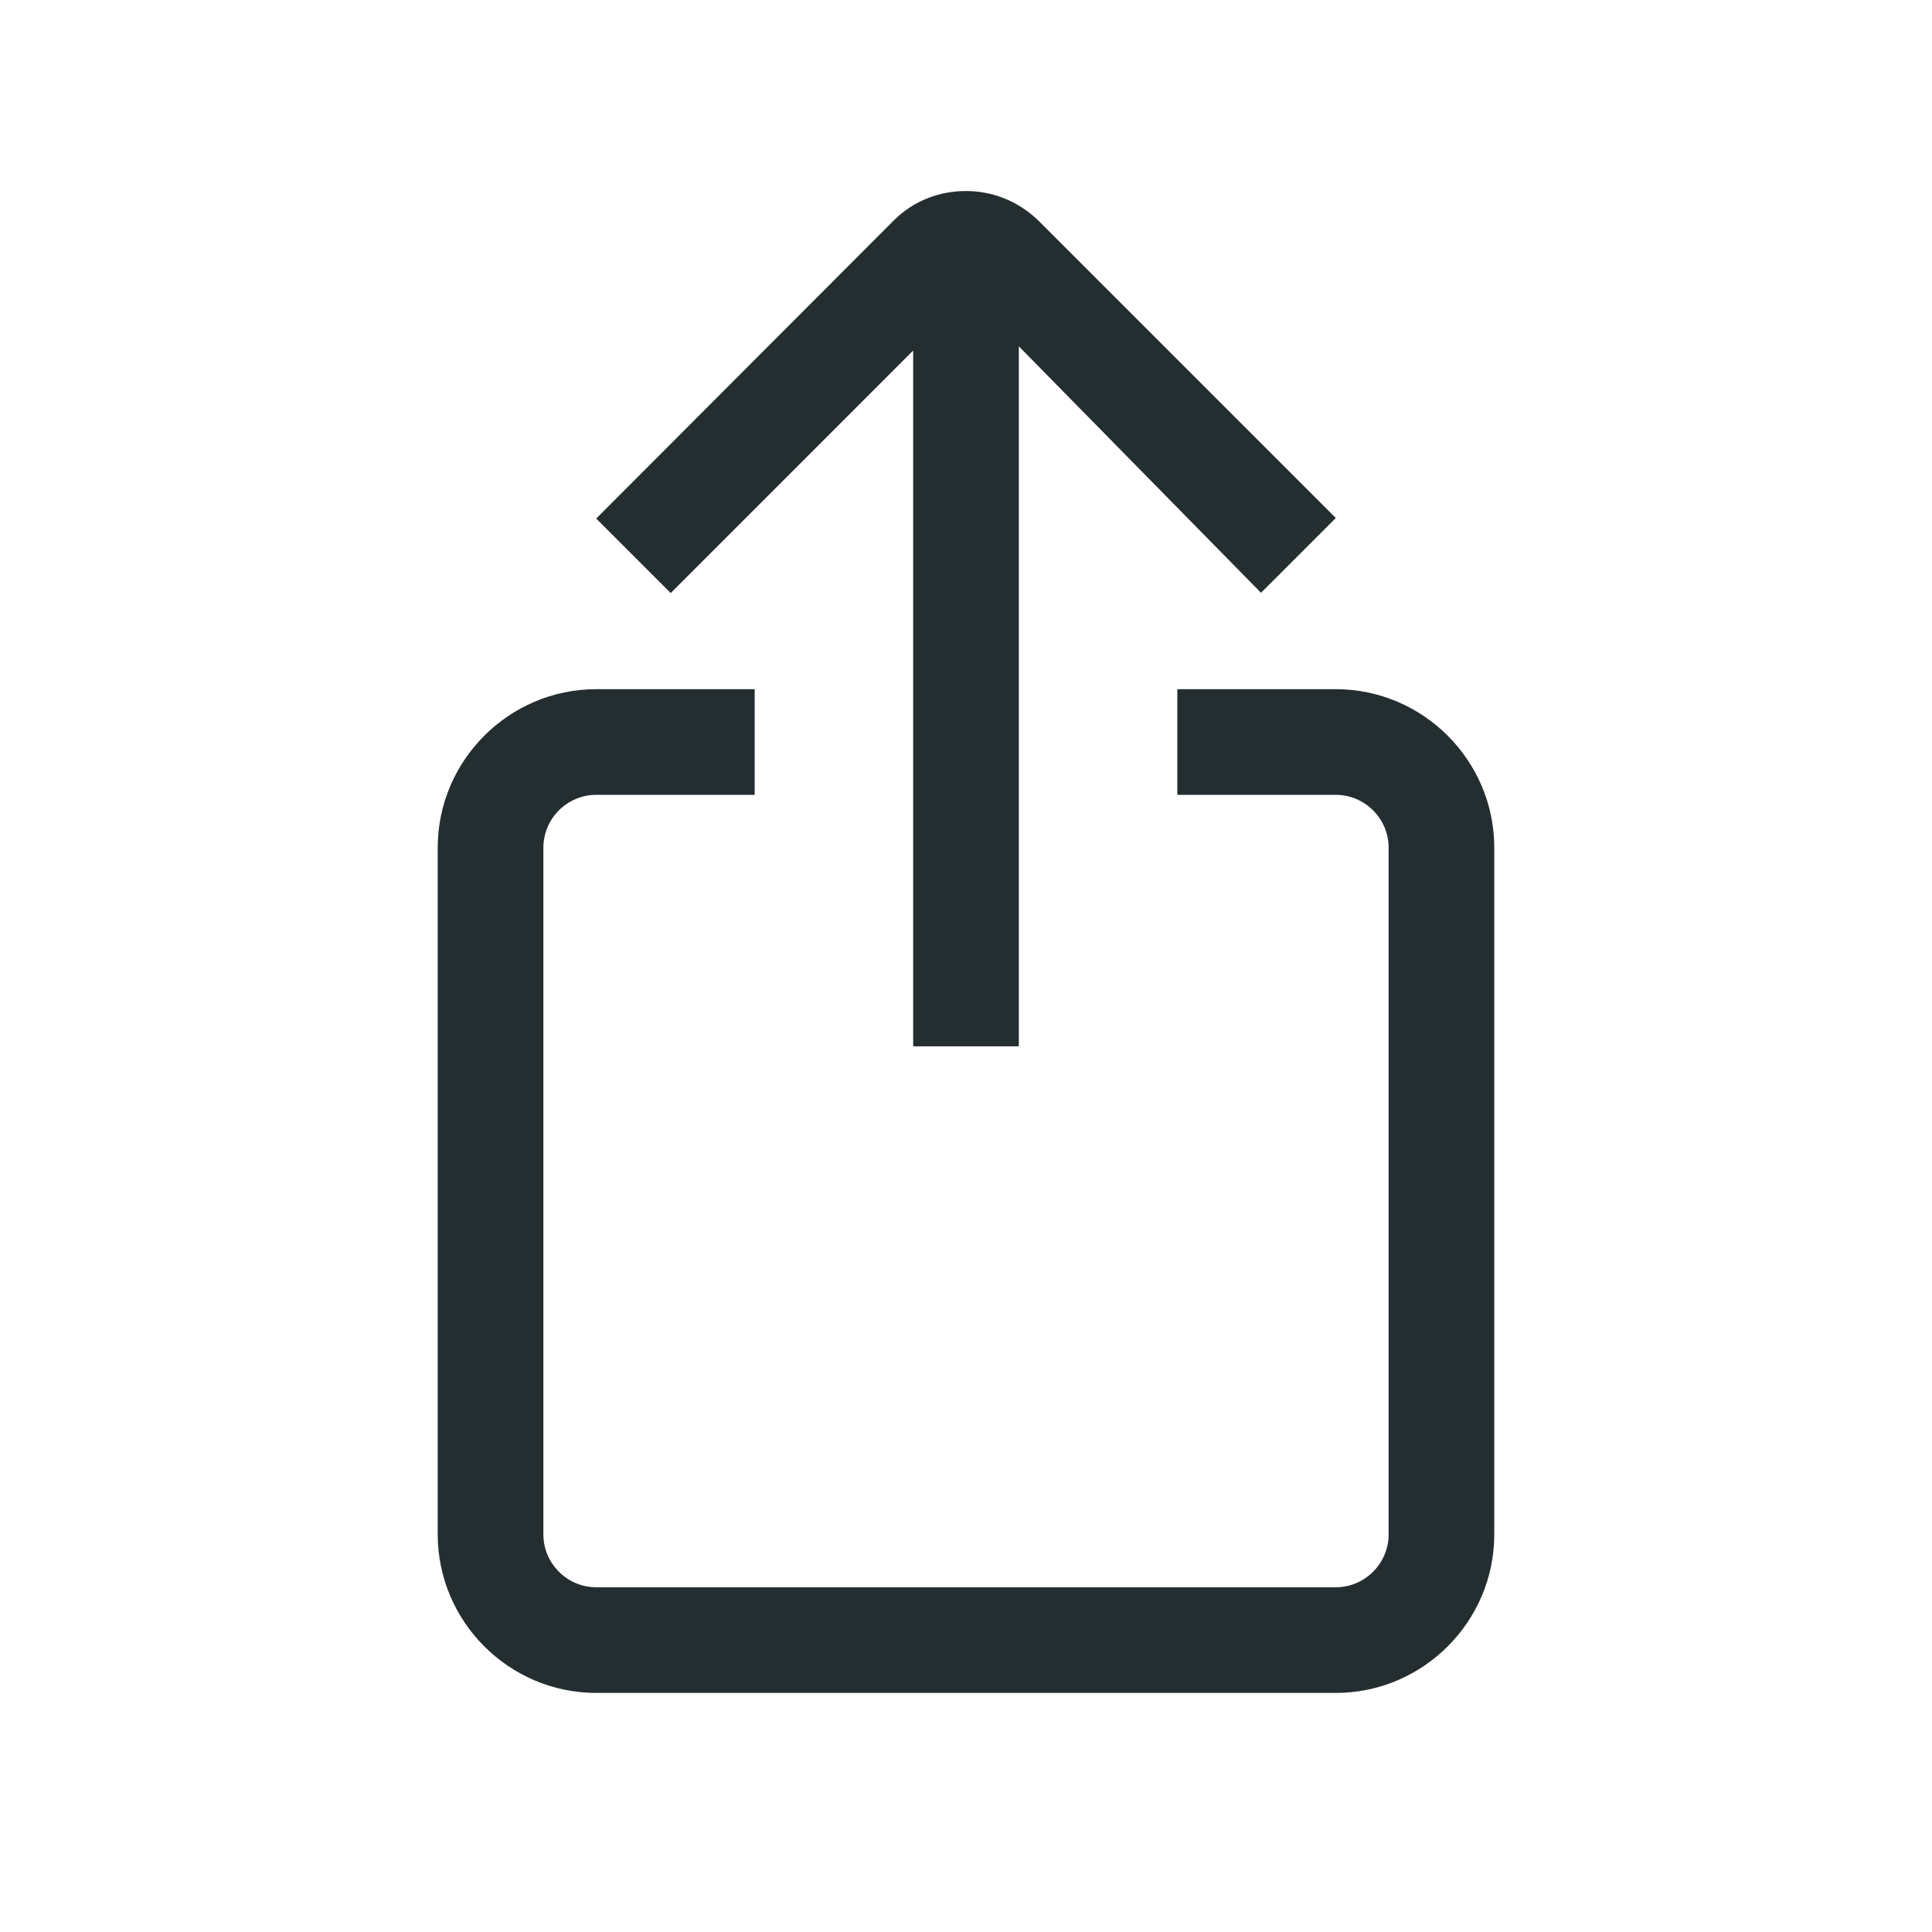 <svg width="32" height="32" viewBox="0 0 32 32" fill="none" xmlns="http://www.w3.org/2000/svg">
<path fill-rule="evenodd" clip-rule="evenodd" d="M16.875 5.736L20.891 9.823V9.814L22.125 8.58L17.199 3.654C16.866 3.33 16.438 3.164 16 3.164C15.562 3.164 15.134 3.321 14.801 3.654L9.875 8.589L11.109 9.823L15.125 5.806V17.33H16.875V5.736ZM19.5 11.415H22.125C23.569 11.415 24.75 12.596 24.75 14.04V25.415C24.75 26.859 23.569 28.04 22.125 28.04H9.875C8.431 28.04 7.25 26.859 7.25 25.415V14.04C7.25 12.596 8.431 11.415 9.875 11.415H12.5V13.165H9.875C9.394 13.165 9 13.559 9 14.04V25.415C9 25.896 9.394 26.29 9.875 26.29H22.125C22.606 26.29 23 25.896 23 25.415V14.04C23 13.559 22.606 13.165 22.125 13.165H19.5V11.415Z" fill="#242E30"/>
</svg>

